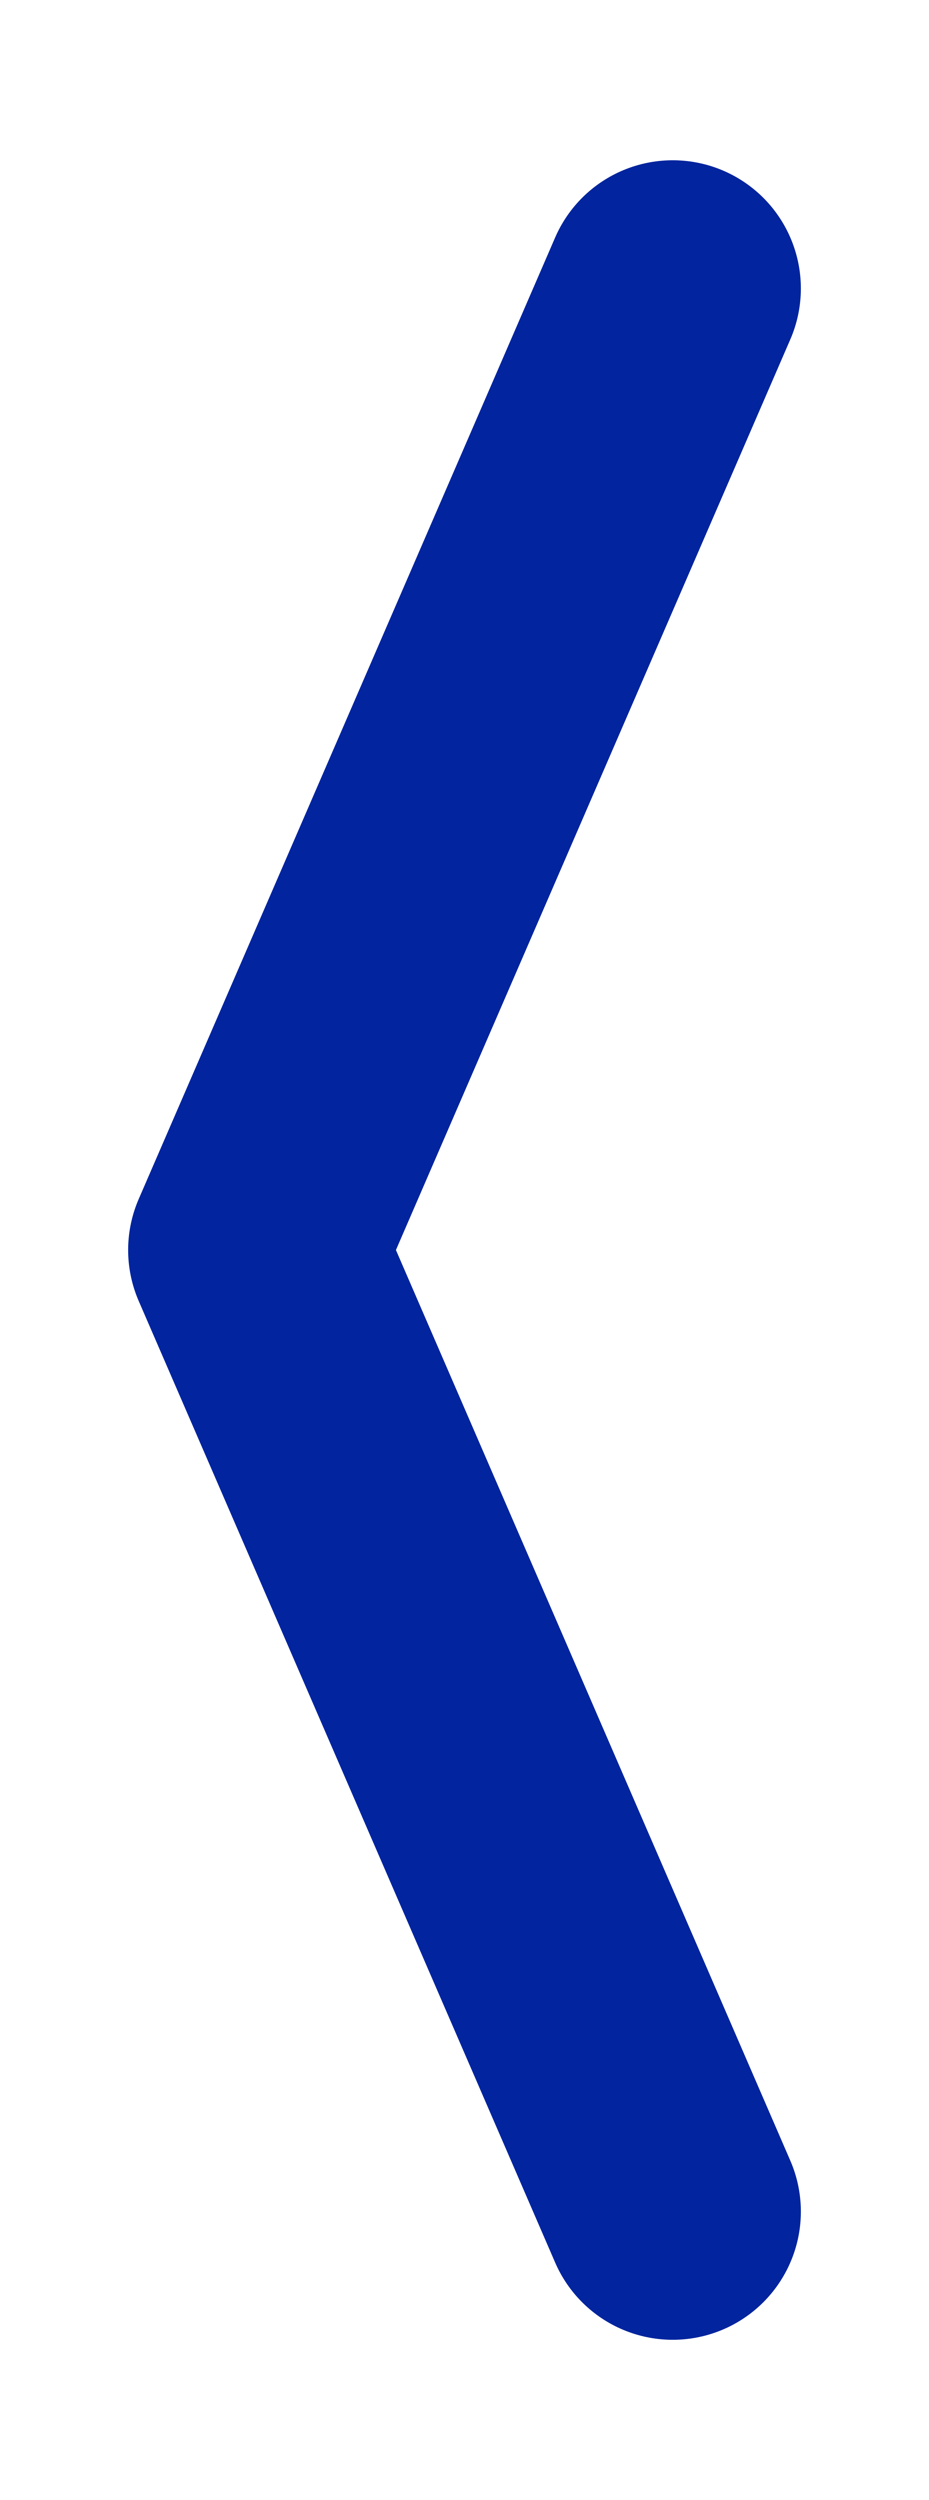 <svg width="29" height="78" viewBox="0 0 29 78" fill="none" xmlns="http://www.w3.org/2000/svg">
<g filter="url(#filter0_d_1063_294)">
<path d="M21 5L8 35L21 65" stroke="#02249E" stroke-width="8" stroke-linecap="round" stroke-linejoin="round"/>
</g>
<defs>
<filter id="filter0_d_1063_294" x="0" y="0.998" width="29.001" height="76.004" filterUnits="userSpaceOnUse" color-interpolation-filters="sRGB">
<feFlood flood-opacity="0" result="BackgroundImageFix"/>
<feColorMatrix in="SourceAlpha" type="matrix" values="0 0 0 0 0 0 0 0 0 0 0 0 0 0 0 0 0 0 127 0" result="hardAlpha"/>
<feOffset dy="4"/>
<feGaussianBlur stdDeviation="2"/>
<feComposite in2="hardAlpha" operator="out"/>
<feColorMatrix type="matrix" values="0 0 0 0 0 0 0 0 0 0 0 0 0 0 0 0 0 0 0.25 0"/>
<feBlend mode="normal" in2="BackgroundImageFix" result="effect1_dropShadow_1063_294"/>
<feBlend mode="normal" in="SourceGraphic" in2="effect1_dropShadow_1063_294" result="shape"/>
</filter>
</defs>
</svg>
